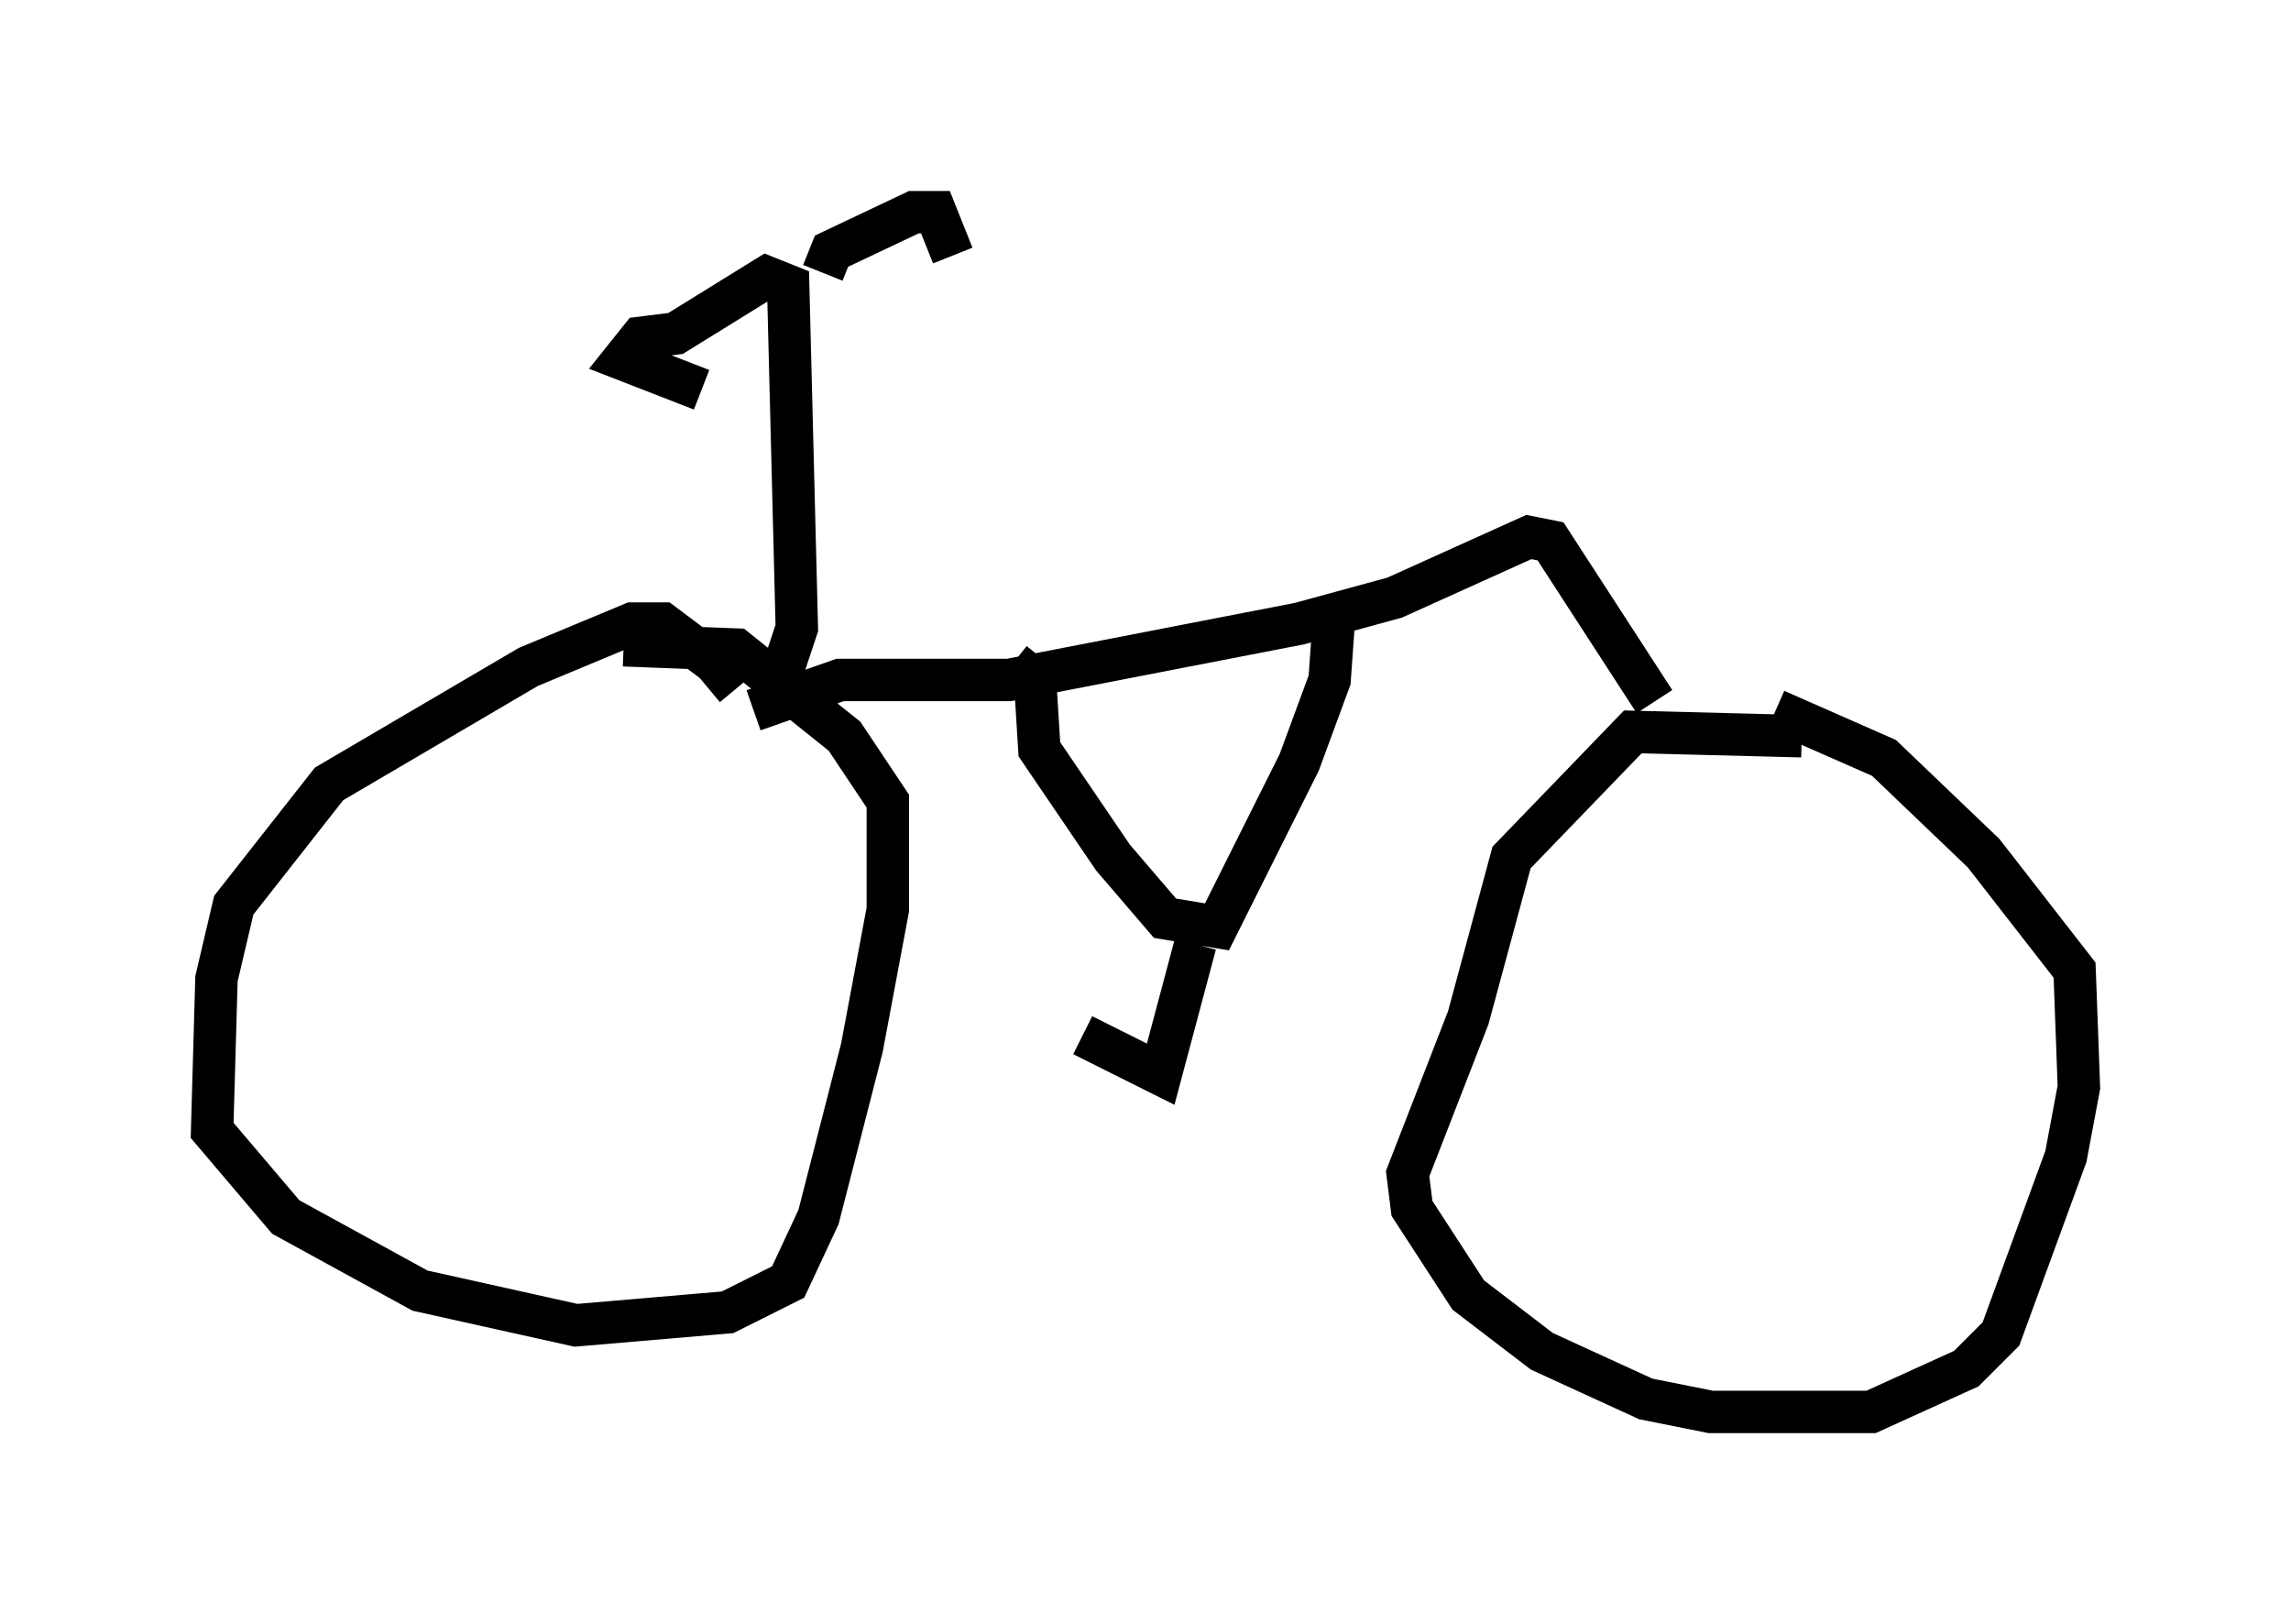 <?xml version="1.0" encoding="utf-8" ?>
<svg baseProfile="full" height="38.277" version="1.1" width="53.998" xmlns="http://www.w3.org/2000/svg" xmlns:ev="http://www.w3.org/2001/xml-events" xmlns:xlink="http://www.w3.org/1999/xlink"><defs /><rect fill="white" height="38.277" width="53.998" x="0" y="0" /><path d="M17.352, 17.352 m0.0, -1.123 l-0.51, -0.613 -1.225, -0.919 l-0.715, 0.0 -2.45, 1.021 l-4.696, 2.756 -2.246, 2.858 l-0.408, 1.735 -0.102, 3.573 l1.735, 2.042 3.165, 1.735 l3.675, 0.817 3.573, -0.306 l1.429, -0.715 0.715, -1.531 l1.021, -3.981 0.613, -3.267 l0.0, -2.552 -1.021, -1.531 l-2.552, -2.042 -2.654, -0.102 m27.767, 2.144 l-3.981, -0.102 -2.858, 2.96 l-1.021, 3.777 -1.429, 3.675 l0.102, 0.817 1.327, 2.042 l1.735, 1.327 2.45, 1.123 l1.531, 0.306 3.777, 0.0 l2.246, -1.021 0.817, -0.817 l1.531, -4.185 0.306, -1.633 l-0.102, -2.756 -2.144, -2.756 l-2.348, -2.246 -2.552, -1.123 m-2.858, -0.204 l-2.45, -3.777 -0.51, -0.102 l-3.165, 1.429 -2.246, 0.613 l-6.84, 1.327 -3.981, 0.0 l-2.042, 0.715 m13.679, -2.144 l-0.102, 1.429 -0.715, 1.94 l-1.94, 3.879 -1.225, -0.204 l-1.225, -1.429 -1.735, -2.552 l-0.102, -1.633 -0.51, -0.408 m4.288, 6.635 l-0.817, 3.063 -1.838, -0.919 m-7.044, -8.677 l0.306, -0.919 -0.204, -8.065 l-0.51, -0.204 -2.144, 1.327 l-0.817, 0.102 -0.408, 0.51 l1.838, 0.715 m2.858, -2.756 l0.204, -0.51 1.94, -0.919 l0.51, 0.0 0.408, 1.021 " fill="none" stroke="black" stroke-width="1" /></svg>
